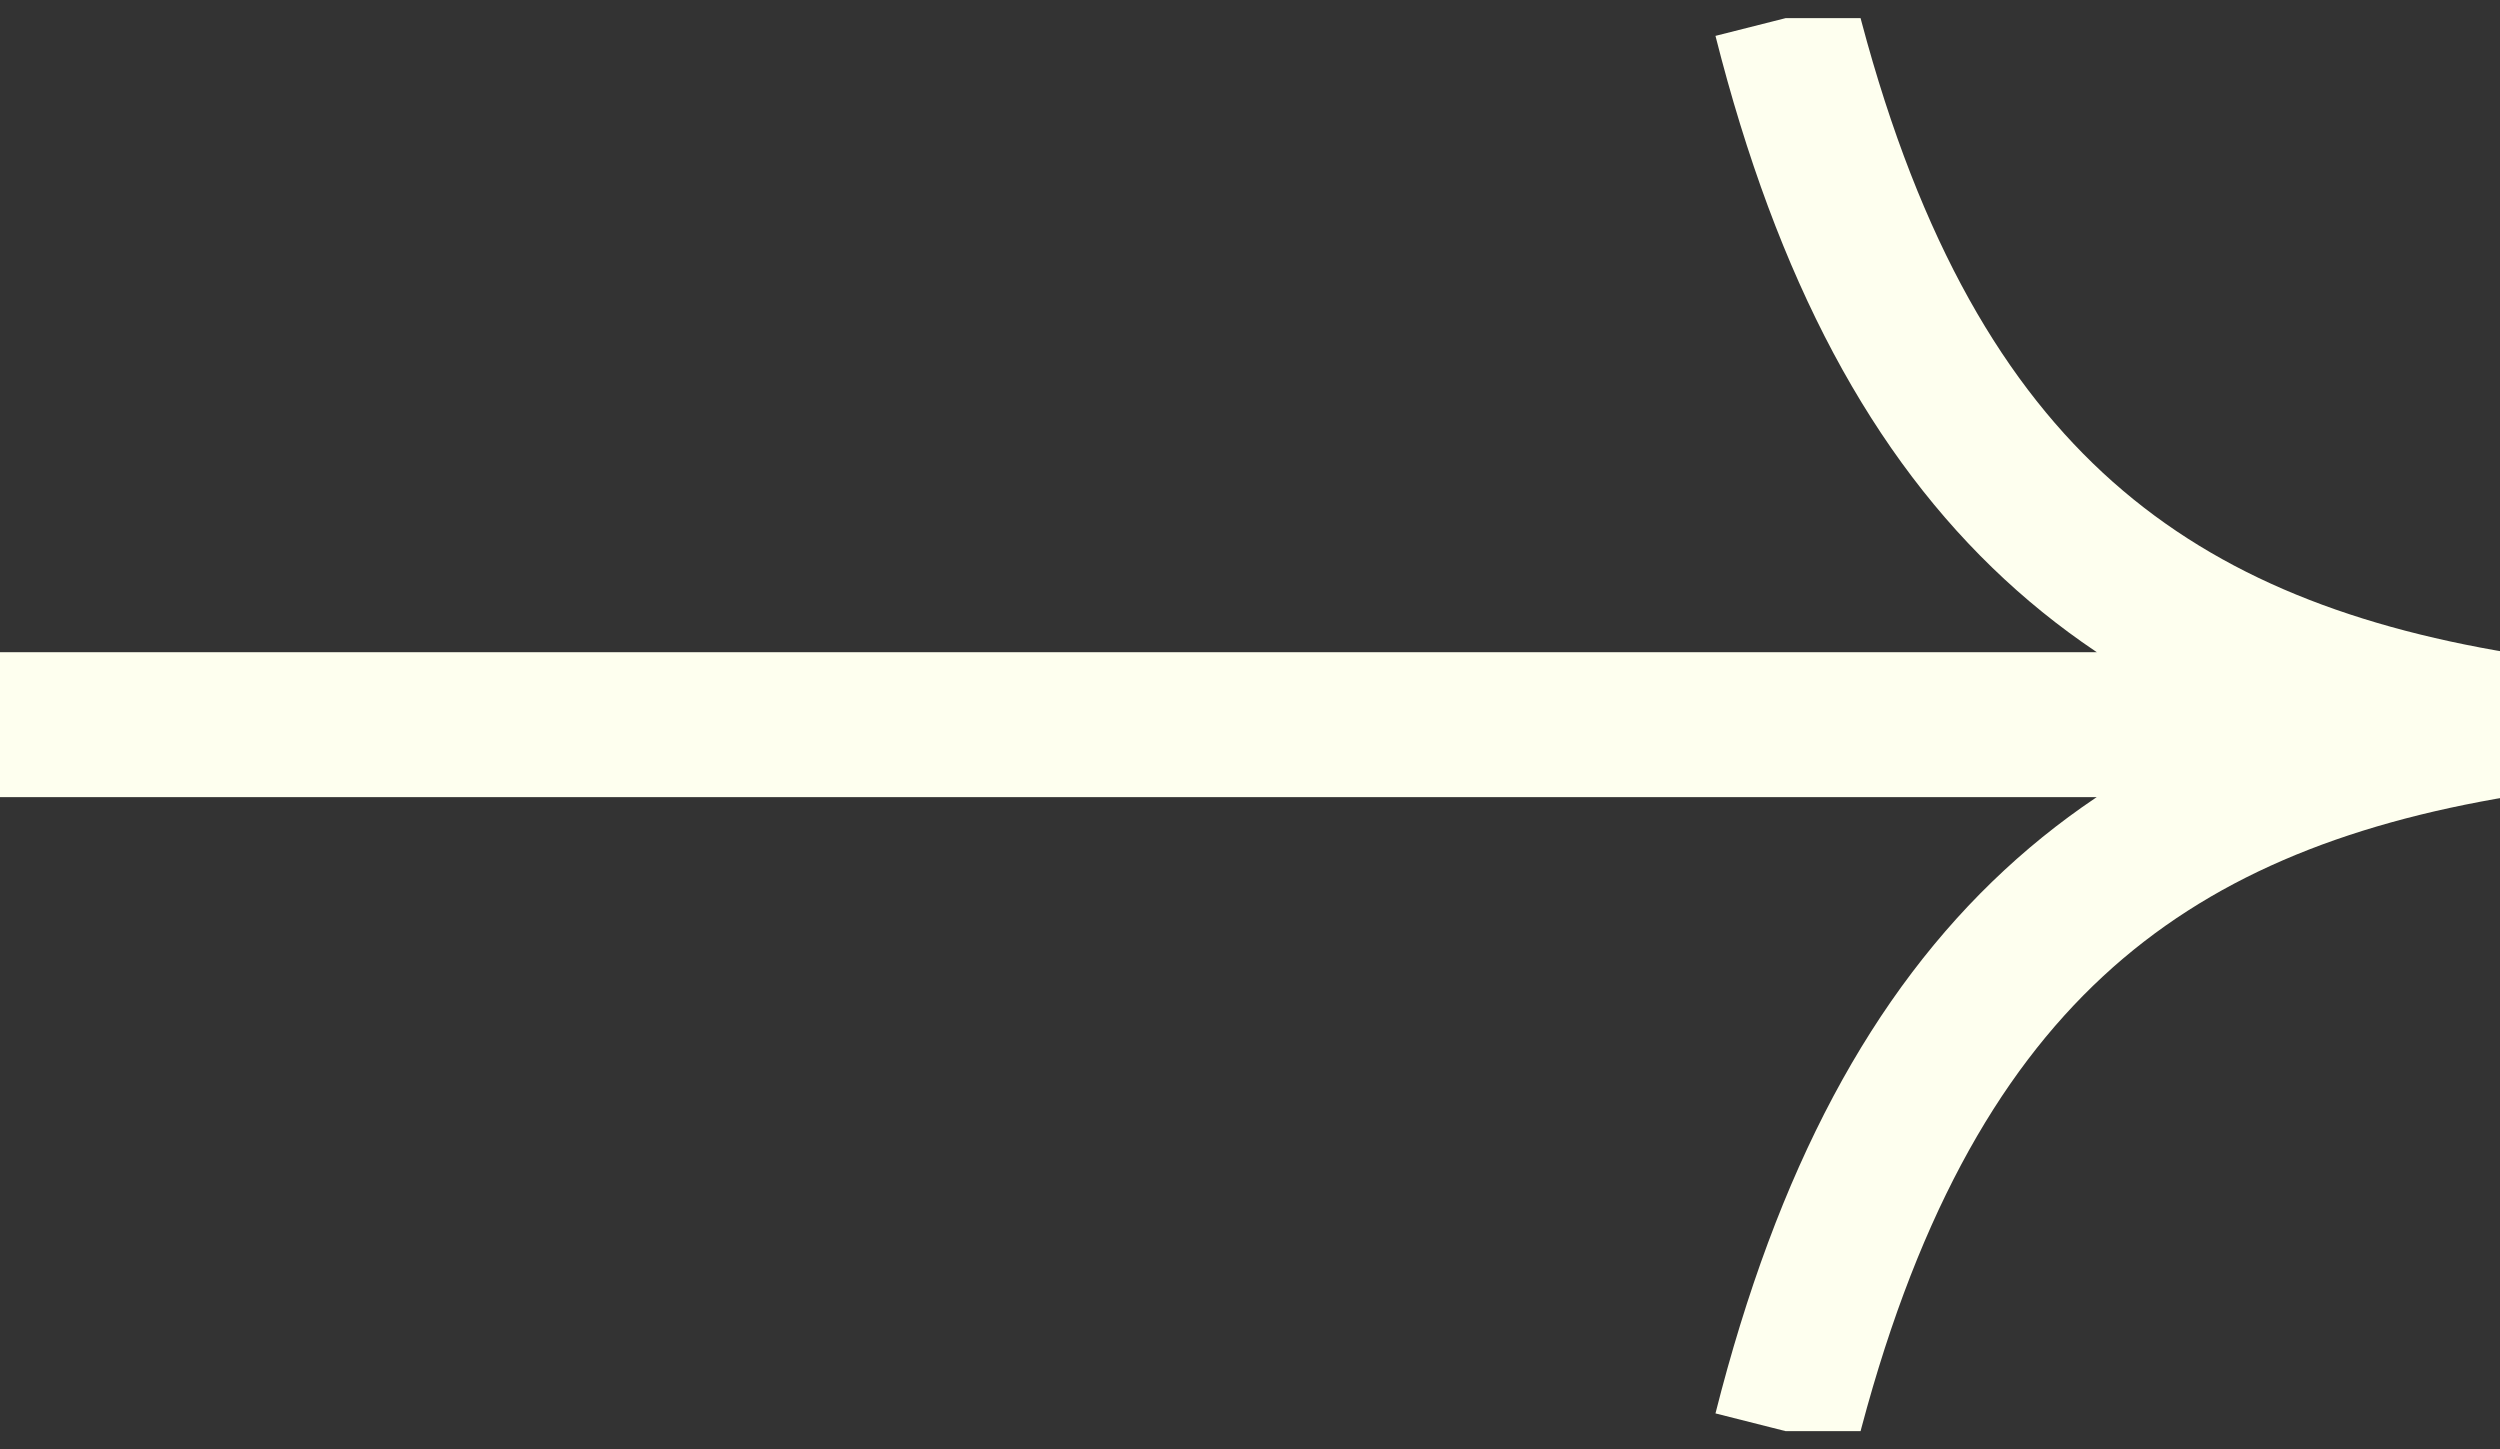 <svg width="69" height="40" viewBox="0 0 69 40" fill="none" xmlns="http://www.w3.org/2000/svg">
<rect x="0" y="0" width="69" height="40" fill="#333333" stroke="none"/>
<g clip-path="url(#clip0_63_24)">
<path d="M3.05176e-05 20H69M69 20C59.143 18.375 52.572 13.5 49.286 0.5M69 20C59.143 21.625 52.572 26.5 49.286 39.5" stroke="#FEFFEF" stroke-width="4"/>
</g>
<defs>
<clipPath id="clip0_63_24">
<rect width="69" height="39" fill="white" transform="translate(3.05176e-05 0.5)"/>
</clipPath>
</defs>
</svg>
